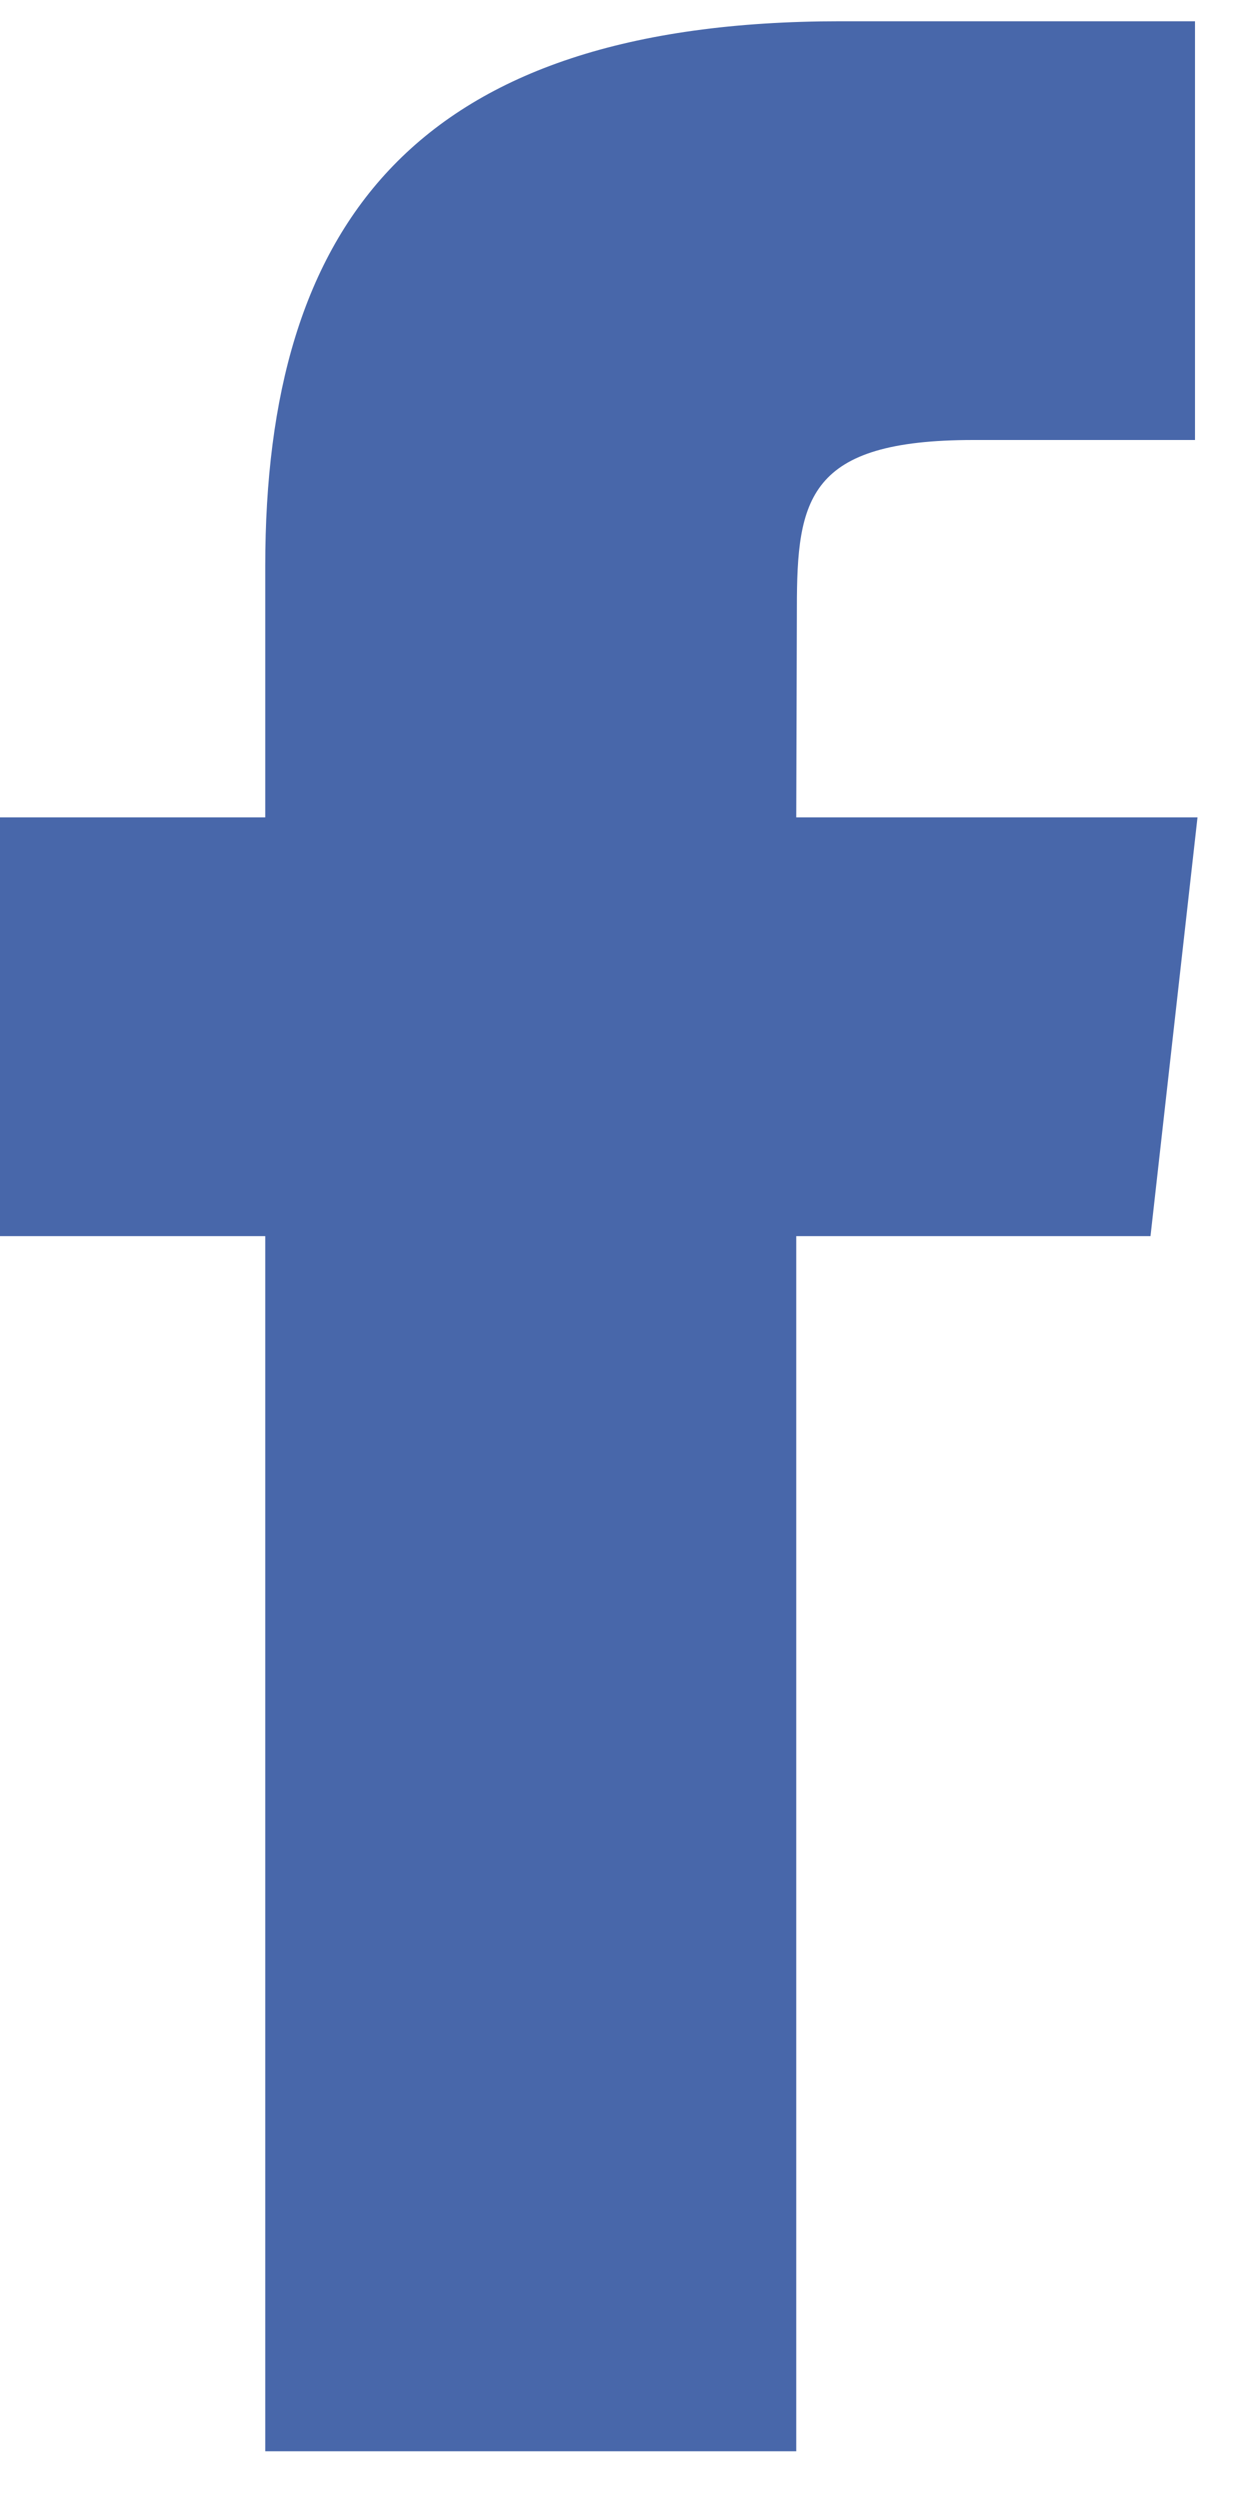 <svg width="10" height="20" viewBox="0 0 10 20" fill="none" xmlns="http://www.w3.org/2000/svg">
    <path d="M6.37 19.61V9.889H9.204L9.58 6.539H6.37L6.375 4.862C6.375 3.989 6.463 3.52 7.788 3.52H9.56V0.17H6.725C3.321 0.17 2.122 1.795 2.122 4.528V6.539H0V9.889H2.122V19.61H6.37Z" fill="#4867AA"/>
</svg>
